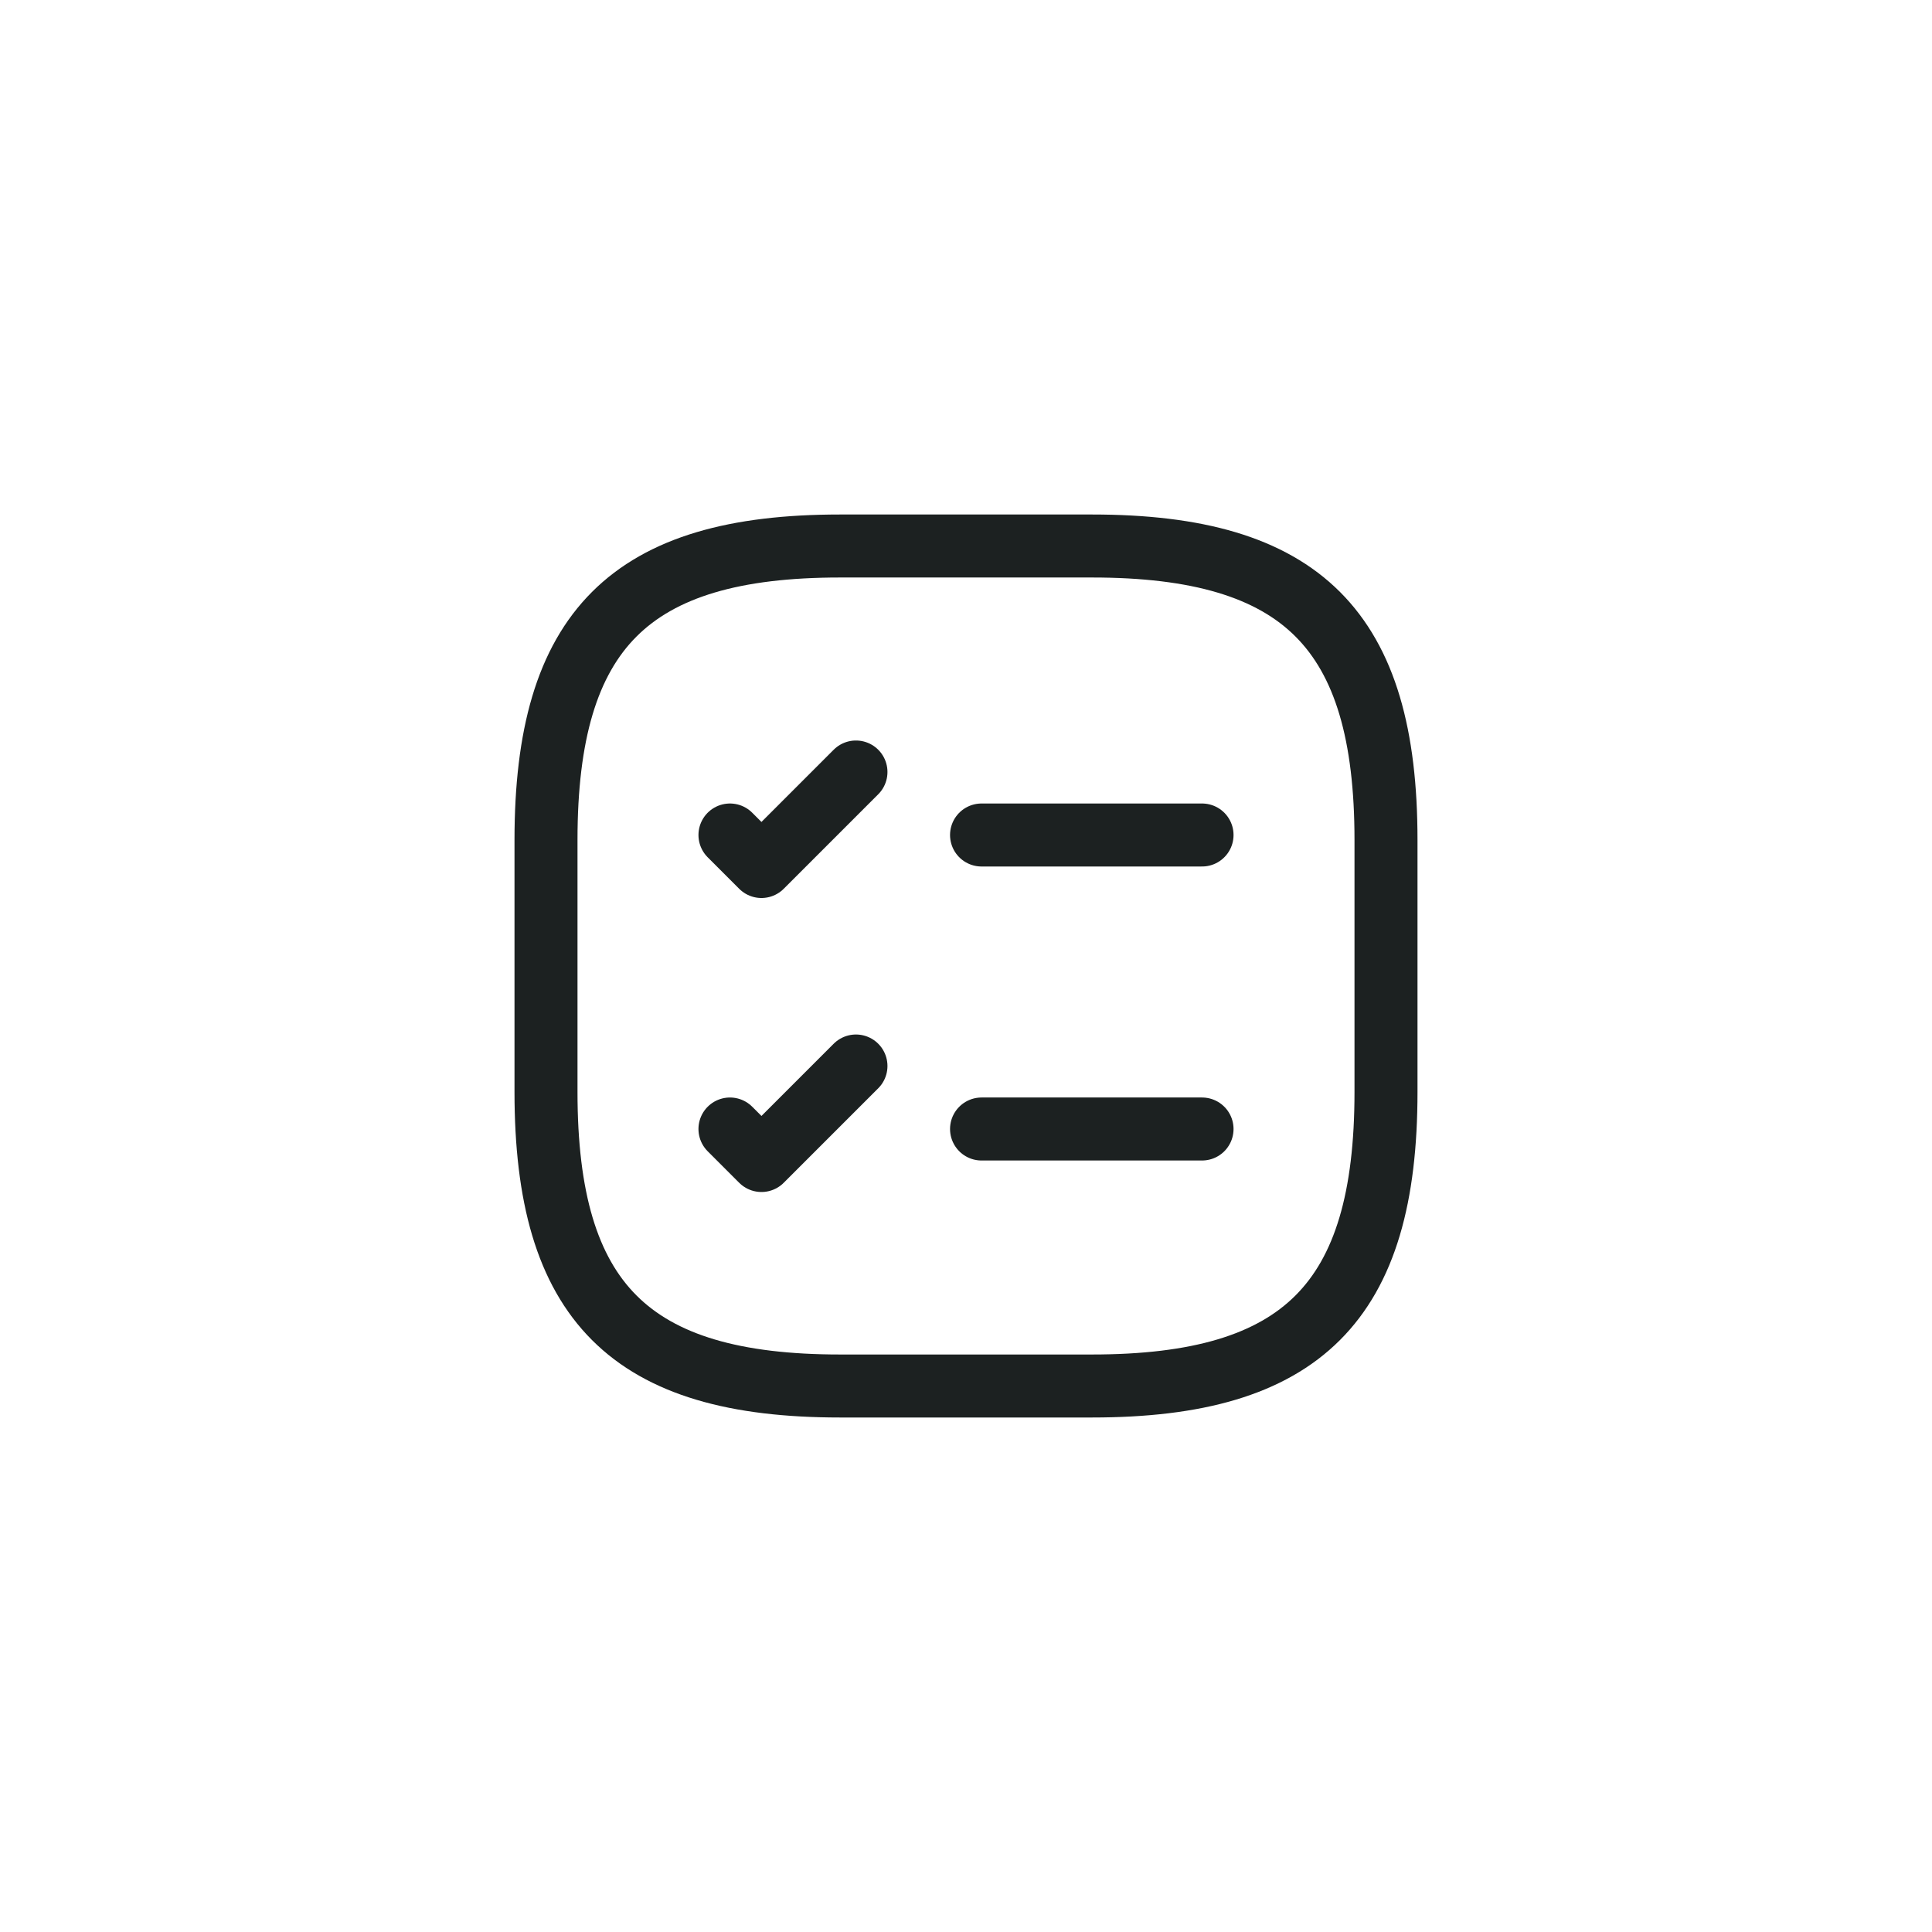 <svg width="46" height="46" viewBox="0 0 46 46" fill="none" xmlns="http://www.w3.org/2000/svg">
<path d="M23.37 19.881H28.62" stroke="#1C2121" stroke-width="1.5" stroke-linecap="round" stroke-linejoin="round"/>
<path d="M17.38 19.881L18.13 20.631L20.38 18.381" stroke="#1C2121" stroke-width="1.5" stroke-linecap="round" stroke-linejoin="round"/>
<path d="M23.37 26.881H28.62" stroke="#1C2121" stroke-width="1.5" stroke-linecap="round" stroke-linejoin="round"/>
<path d="M17.38 26.881L18.13 27.631L20.38 25.381" stroke="#1C2121" stroke-width="1.5" stroke-linecap="round" stroke-linejoin="round"/>
<g filter="url(#filter0_d_376_1150)">
<path d="M20 33H26C31 33 33 31 33 26V20C33 15 31 13 26 13H20C15 13 13 15 13 20V26C13 31 15 33 20 33Z" stroke="#1C2121" stroke-width="1.5" stroke-linecap="round" stroke-linejoin="round"/>
</g>
<defs>
<filter id="filter0_d_376_1150" x="0.25" y="0.25" width="45.5" height="45.5" filterUnits="userSpaceOnUse" color-interpolation-filters="sRGB">
<feFlood flood-opacity="0" result="BackgroundImageFix"/>
<feColorMatrix in="SourceAlpha" type="matrix" values="0 0 0 0 0 0 0 0 0 0 0 0 0 0 0 0 0 0 127 0" result="hardAlpha"/>
<feOffset/>
<feGaussianBlur stdDeviation="6"/>
<feColorMatrix type="matrix" values="0 0 0 0 1 0 0 0 0 1 0 0 0 0 1 0 0 0 0.4 0"/>
<feBlend mode="normal" in2="BackgroundImageFix" result="effect1_dropShadow_376_1150"/>
<feBlend mode="normal" in="SourceGraphic" in2="effect1_dropShadow_376_1150" result="shape"/>
</filter>
</defs>
</svg>

